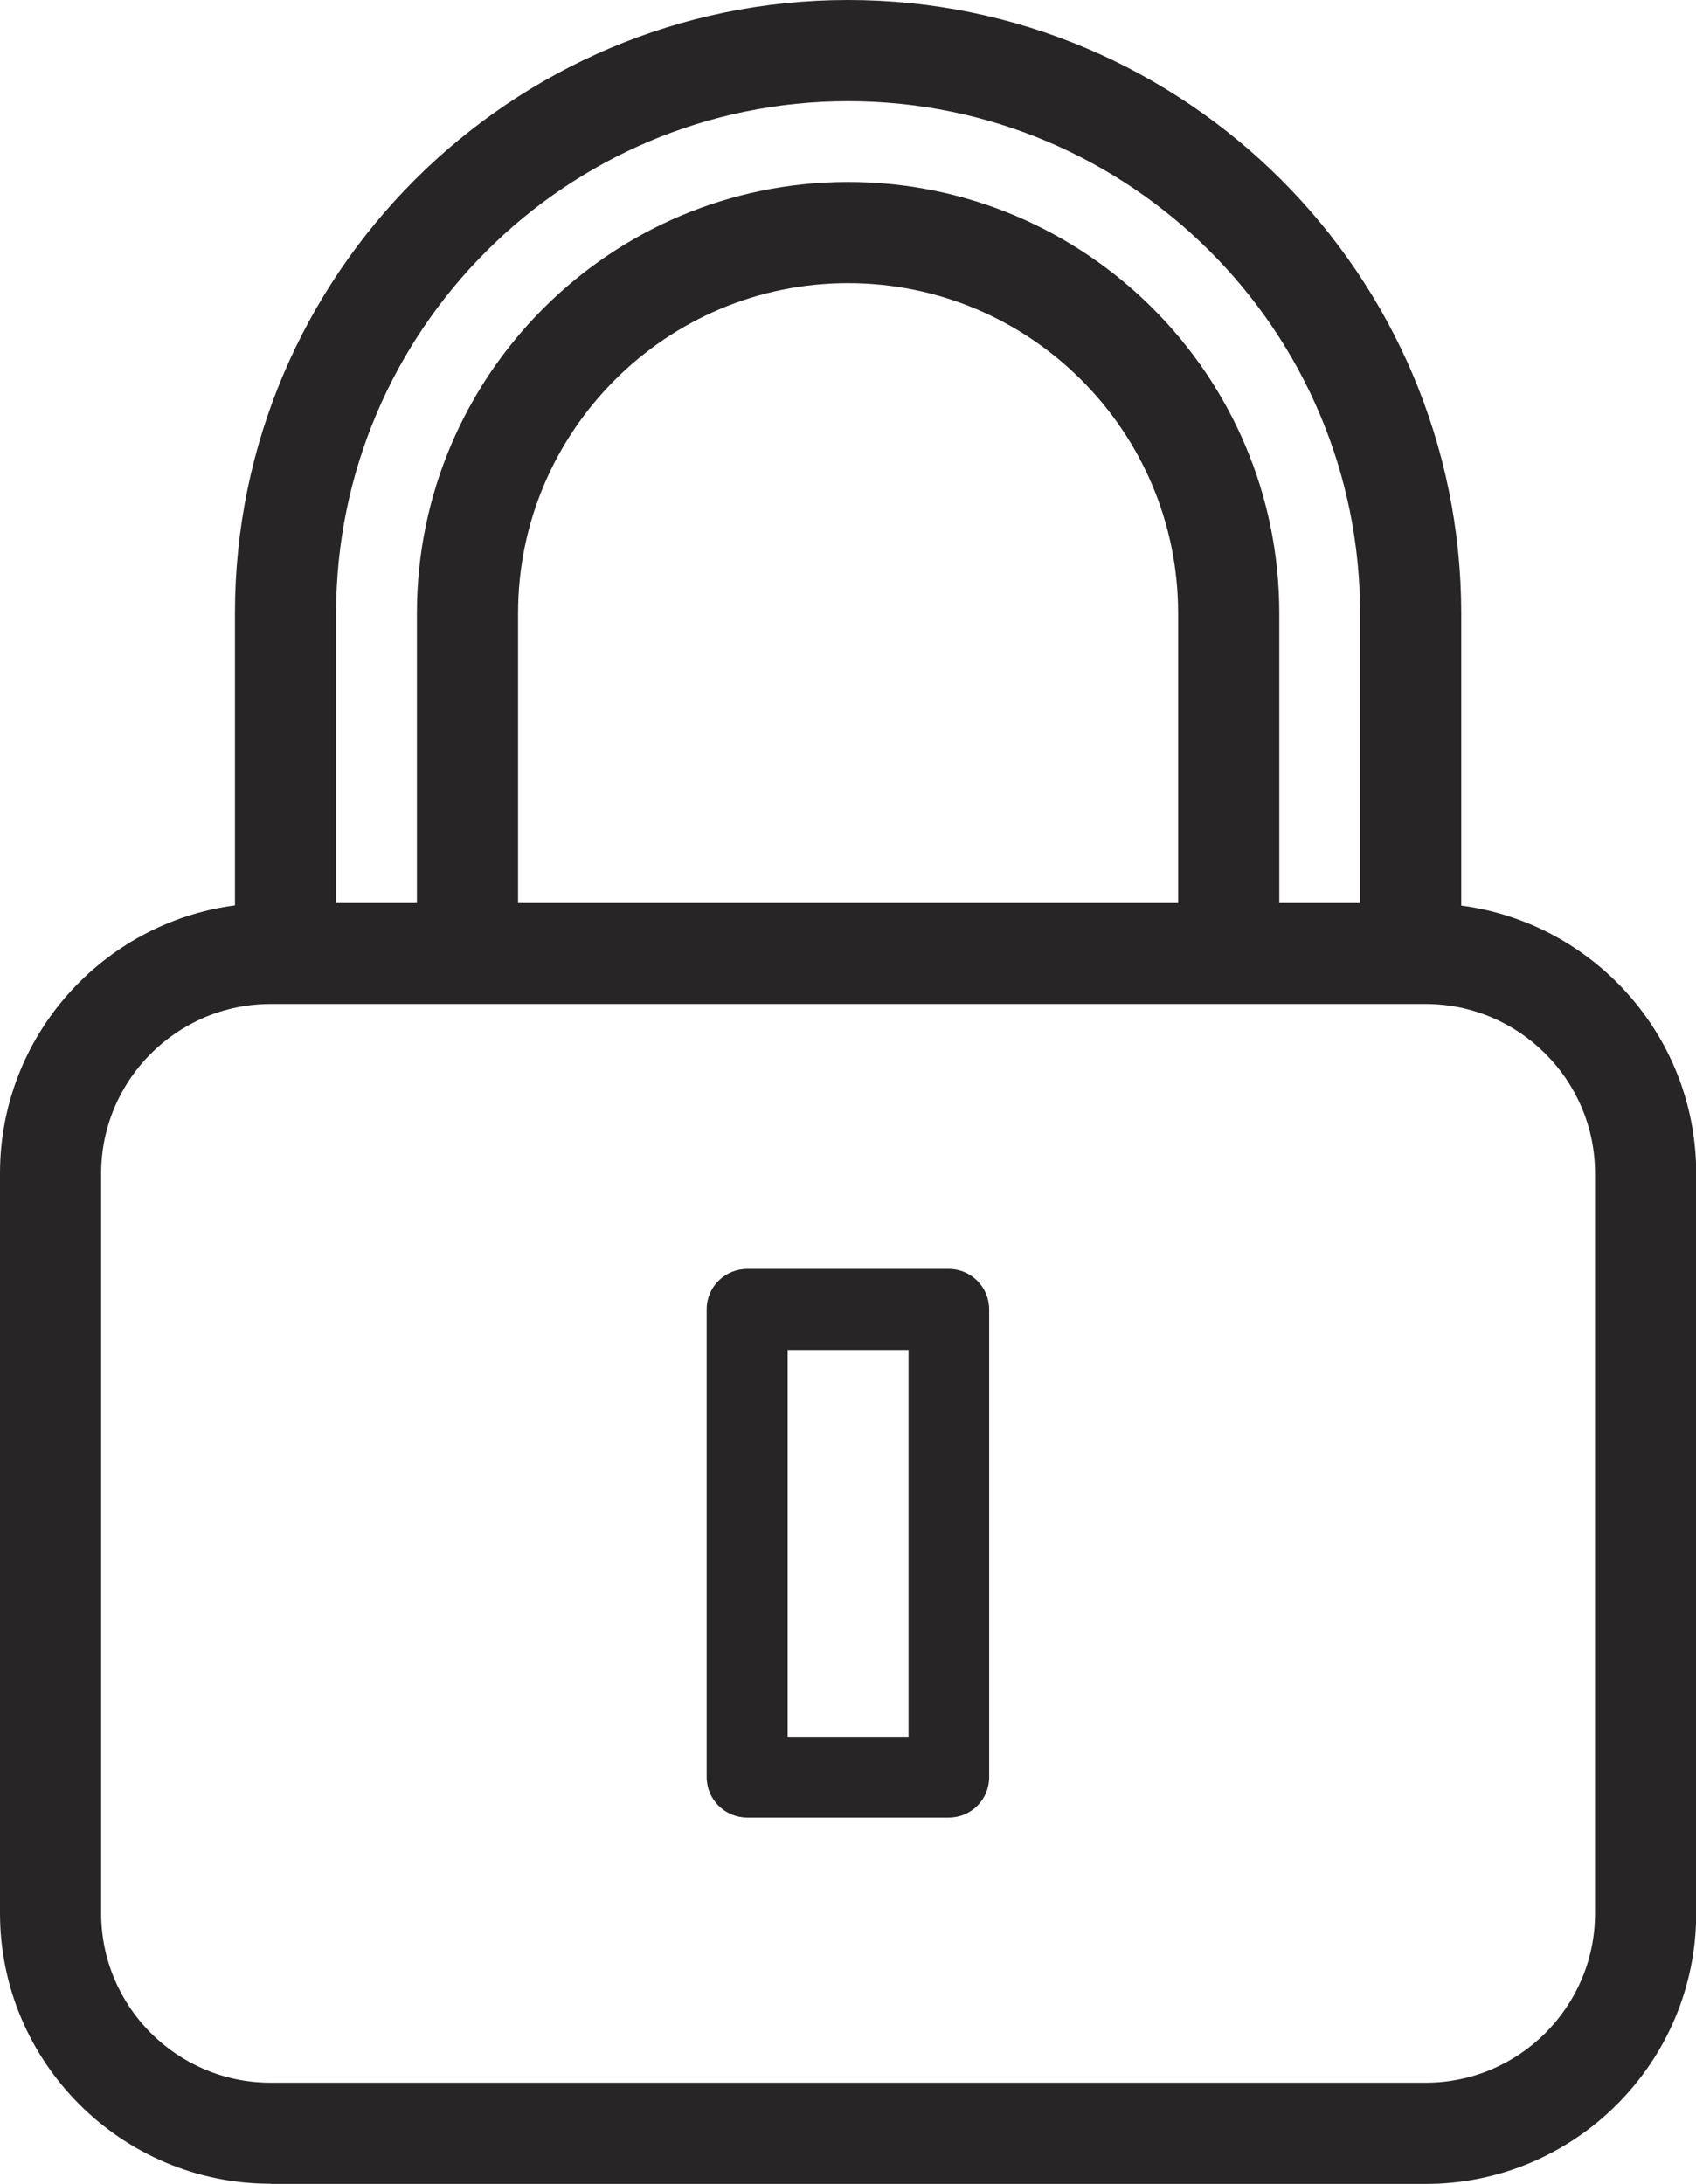 <svg width="313" height="403" viewBox="0 0 313 403" fill="none" xmlns="http://www.w3.org/2000/svg">
<g clip-path="url(#clip0_778_1161)">
<path d="M49.934 403H263.102C290.615 403 313.036 380.613 313.036 353.063V216.539C313.036 191.227 294.117 170.321 269.673 167.107V113.162C269.637 50.768 218.873 0 156.518 0C94.164 0 43.363 50.768 43.363 113.126V167.071C18.919 170.285 0 191.227 0 216.503V353.027C0 380.541 22.386 402.964 49.934 402.964V403ZM18.667 216.539C18.667 199.279 32.712 185.27 49.934 185.27H263.102C280.361 185.27 294.369 199.315 294.369 216.539V353.063C294.369 370.322 280.324 384.332 263.102 384.332H49.934C32.676 384.332 18.667 370.286 18.667 353.063V216.539ZM156.518 18.668C208.619 18.668 251.007 61.058 251.007 113.162V166.638H236.095V113.162C236.095 69.291 200.386 33.58 156.518 33.58C112.65 33.58 76.941 69.255 76.941 113.162V166.638H62.029V113.162C62.029 61.058 104.418 18.668 156.518 18.668ZM217.428 166.638H95.608V113.162C95.608 79.582 122.94 52.248 156.518 52.248C190.096 52.248 217.428 79.582 217.428 113.162V166.638Z" fill="#272525"/>
<path d="M137.888 335.407H175.113C179.229 335.407 182.551 332.085 182.551 327.932V241.634C182.551 237.518 179.229 234.16 175.113 234.16H137.888C133.772 234.16 130.414 237.482 130.414 241.634V327.932C130.414 332.049 133.772 335.407 137.888 335.407ZM145.362 249.109H167.675V320.494H145.362V249.109Z" fill="#272525"/>
</g>
<defs>
<clipPath id="clip0_778_1161">
<rect width="313" height="403" fill="white"/>
</clipPath>
</defs>
</svg>
